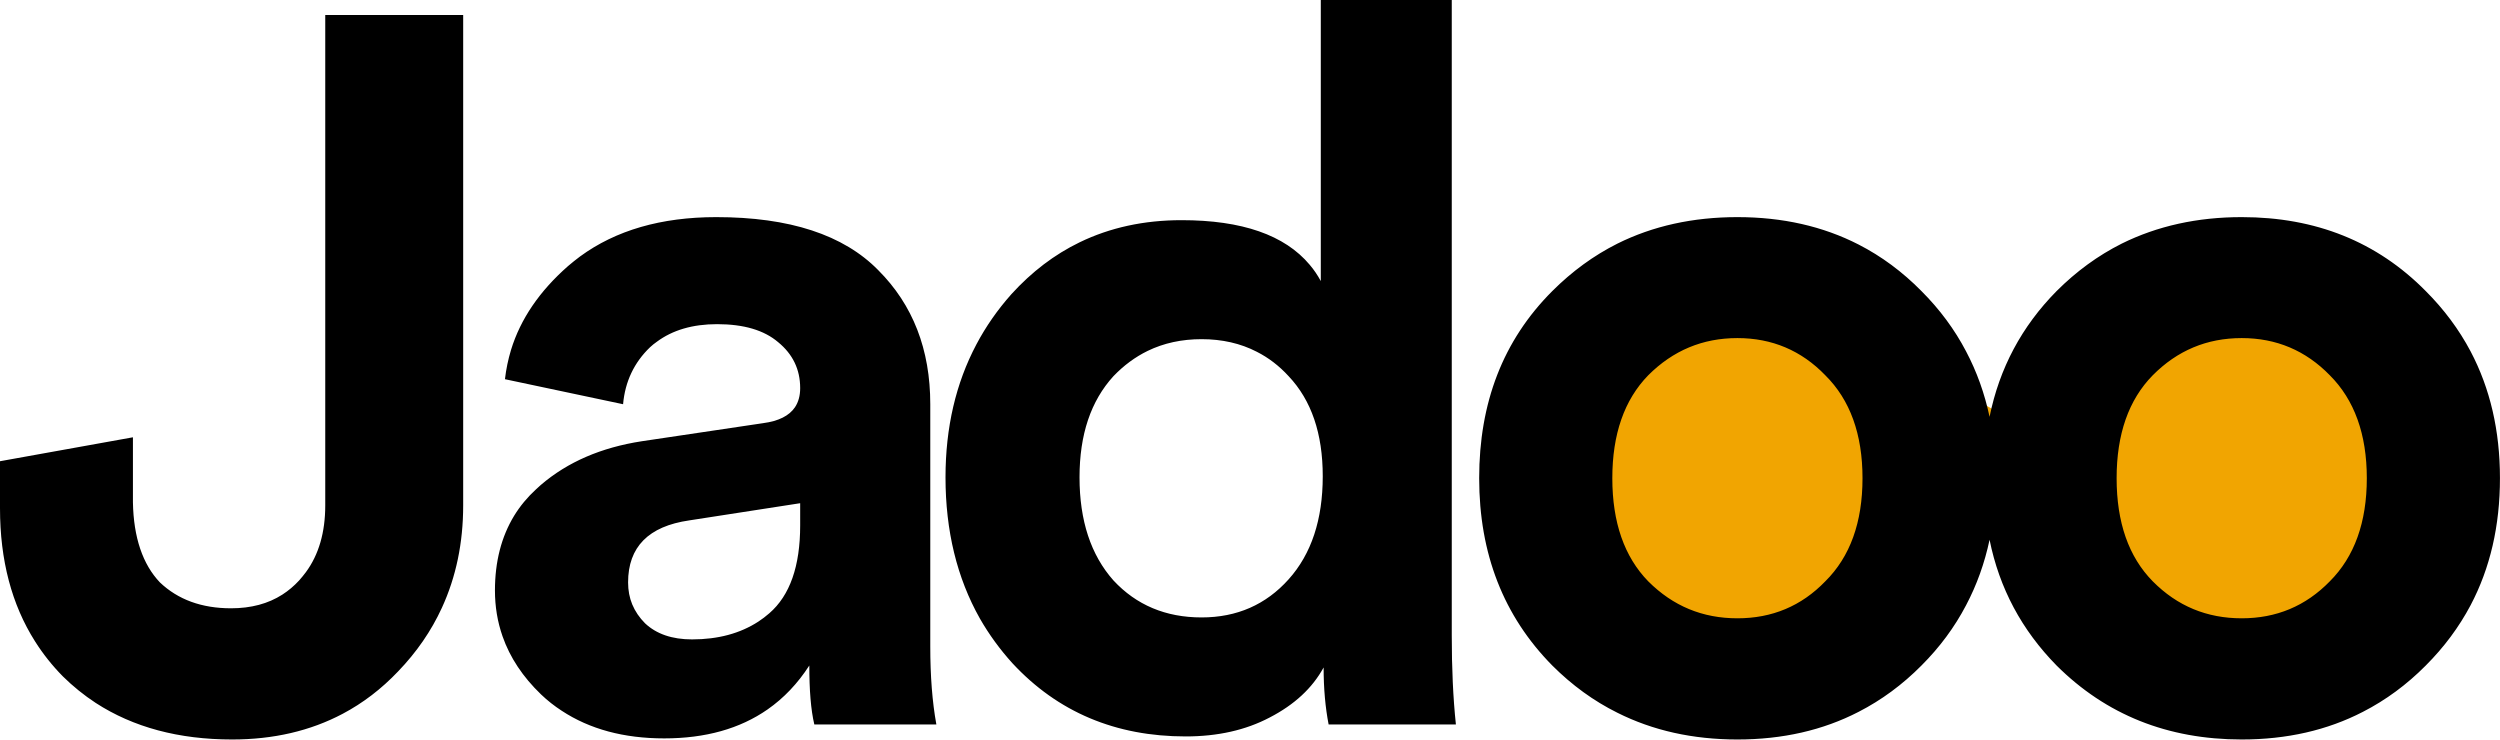 <svg width="114.912" height="33.994" viewBox="0 0 114.912 33.994" fill="none" xmlns="http://www.w3.org/2000/svg" xmlns:xlink="http://www.w3.org/1999/xlink">
	<desc>
			Created with Pixso.
	</desc>
	<defs/>
	<path id="Rectangle 24" d="M74.08 28.3L83.58 31.3L91.58 23.3L101.58 30.3L112.08 28.3L107.58 13.8L91.58 18.8L82.58 13.8L73.08 15.3L74.08 28.3Z" fill="#F1A501" fill-opacity="1" fill-rule="nonzero"/>
	<path id="Jadoo" d="M66.73 29.21L66.73 0L60.71 0L60.71 12.92Q60.49 12.51 60.2 12.17Q58.48 10.12 54.31 10.12Q51.72 10.12 49.62 11.14Q47.89 11.98 46.49 13.52Q45.53 14.6 44.88 15.83L44.88 15.83Q43.46 18.51 43.46 21.94Q43.46 25.63 45.04 28.43Q45.67 29.53 46.54 30.49C48.62 32.73 51.28 33.85 54.5 33.85C55.97 33.85 57.26 33.56 58.36 32.98C59.5 32.39 60.32 31.63 60.84 30.68C60.84 31.66 60.92 32.53 61.07 33.3L66.92 33.3C66.79 32.07 66.73 30.71 66.73 29.21ZM0 23.36L0 21.2L6.11 20.1L6.11 23.09C6.14 24.71 6.56 25.94 7.35 26.77C8.18 27.56 9.27 27.96 10.62 27.96Q12 27.96 12.98 27.33L12.98 27.33Q13.4 27.06 13.75 26.68Q13.91 26.5 14.06 26.3L14.06 26.3L14.06 26.3Q14.95 25.09 14.95 23.23L14.95 0.69L21.29 0.69L21.29 23.23Q21.29 25.81 20.31 27.94L20.31 27.94Q19.58 29.53 18.3 30.86Q17.15 32.07 15.75 32.81L15.75 32.81Q13.52 33.99 10.67 33.99Q6.99 33.99 4.4 32.31Q3.59 31.78 2.89 31.09Q2.16 30.35 1.61 29.48L1.61 29.48L1.61 29.48Q0 26.94 0 23.36ZM22.75 27.14Q22.75 25.16 23.63 23.71Q24.04 23.04 24.64 22.49Q24.75 22.39 24.86 22.29Q26.7 20.71 29.51 20.28L35.08 19.45Q36.14 19.31 36.54 18.72L36.54 18.72Q36.78 18.36 36.78 17.84C36.78 16.98 36.44 16.28 35.77 15.73Q34.8 14.9 32.96 14.9Q31.28 14.9 30.19 15.71L30.19 15.71L30.19 15.71Q30.03 15.82 29.88 15.96C29.15 16.66 28.73 17.54 28.64 18.58L23.21 17.43Q23.29 16.74 23.49 16.08L23.49 16.08L23.49 16.08Q24.14 13.96 26.11 12.23Q26.38 12 26.66 11.79L26.66 11.79L26.66 11.79Q29.13 9.98 32.92 9.98Q37.98 9.98 40.37 12.42C41.96 14.01 42.76 16.06 42.76 18.58L42.76 29.71C42.76 31.06 42.85 32.26 43.04 33.3L37.43 33.3C37.27 32.62 37.2 31.72 37.2 30.59Q36.4 31.83 35.28 32.61Q33.37 33.94 30.53 33.94Q27.75 33.94 25.82 32.67Q25.31 32.34 24.87 31.92Q23.61 30.71 23.1 29.25L23.1 29.25L23.1 29.25Q22.75 28.25 22.75 27.14ZM71.35 13.38Q72.71 12.02 74.34 11.2Q76.79 9.98 79.86 9.98Q82.97 9.98 85.43 11.24Q87.01 12.05 88.32 13.38Q89.58 14.64 90.37 16.15Q91.11 17.55 91.45 19.16C91.9 16.93 92.93 15 94.53 13.38Q95.89 12.02 97.52 11.2Q99.98 9.98 103.04 9.98C106.44 9.98 109.26 11.11 111.5 13.38Q112.76 14.64 113.56 16.15Q114.91 18.71 114.91 21.98Q114.91 25.26 113.56 27.82Q112.76 29.33 111.5 30.59Q110.19 31.91 108.61 32.72Q106.15 33.99 103.04 33.99C99.63 33.99 96.8 32.85 94.53 30.59C92.93 28.96 91.9 27.04 91.45 24.81Q91.11 26.42 90.37 27.82Q89.58 29.33 88.32 30.59Q87.01 31.91 85.43 32.72Q82.97 33.99 79.86 33.99Q76.79 33.99 74.34 32.76Q72.71 31.95 71.35 30.59C69.11 28.32 67.99 25.45 67.99 21.98C67.99 18.52 69.08 15.65 71.35 13.38ZM75.76 26.72C76.9 27.86 78.26 28.42 79.86 28.42C81.45 28.42 82.8 27.86 83.9 26.72C85.04 25.59 85.61 24.01 85.61 21.98C85.61 19.96 85.04 18.38 83.9 17.25C82.8 16.11 81.45 15.54 79.86 15.54C78.26 15.54 76.9 16.11 75.76 17.25C74.66 18.38 74.11 19.96 74.11 21.98C74.11 24.01 74.66 25.59 75.76 26.72ZM103.04 28.42C101.44 28.42 100.08 27.86 98.95 26.72C97.84 25.59 97.29 24.01 97.29 21.98C97.29 19.96 97.84 18.38 98.95 17.25C100.08 16.11 101.44 15.54 103.04 15.54C104.63 15.54 105.98 16.11 107.09 17.25C108.22 18.38 108.79 19.96 108.79 21.98C108.79 24.01 108.22 25.59 107.09 26.72C105.98 27.86 104.63 28.42 103.04 28.42ZM51.18 26.68C50.14 25.51 49.62 23.93 49.62 21.94C49.62 19.97 50.14 18.43 51.18 17.29Q51.89 16.55 52.75 16.13Q53.86 15.59 55.23 15.59Q56.65 15.59 57.77 16.17Q58.58 16.58 59.23 17.29C60.28 18.4 60.8 19.93 60.8 21.89C60.8 23.88 60.28 25.46 59.23 26.63C58.19 27.79 56.86 28.38 55.23 28.38C53.58 28.38 52.23 27.81 51.18 26.68ZM34.86 28.57L34.86 28.57L34.86 28.57Q35.12 28.4 35.36 28.19C36.31 27.37 36.78 26.02 36.78 24.15L36.78 23.13L31.68 23.92C29.81 24.19 28.87 25.14 28.87 26.77Q28.87 27.32 29.06 27.78L29.06 27.78Q29.26 28.26 29.65 28.65C30.17 29.14 30.89 29.39 31.81 29.39Q33.6 29.39 34.86 28.57Z" fill="#000000" fill-opacity="1" fill-rule="evenodd"/>
</svg>
